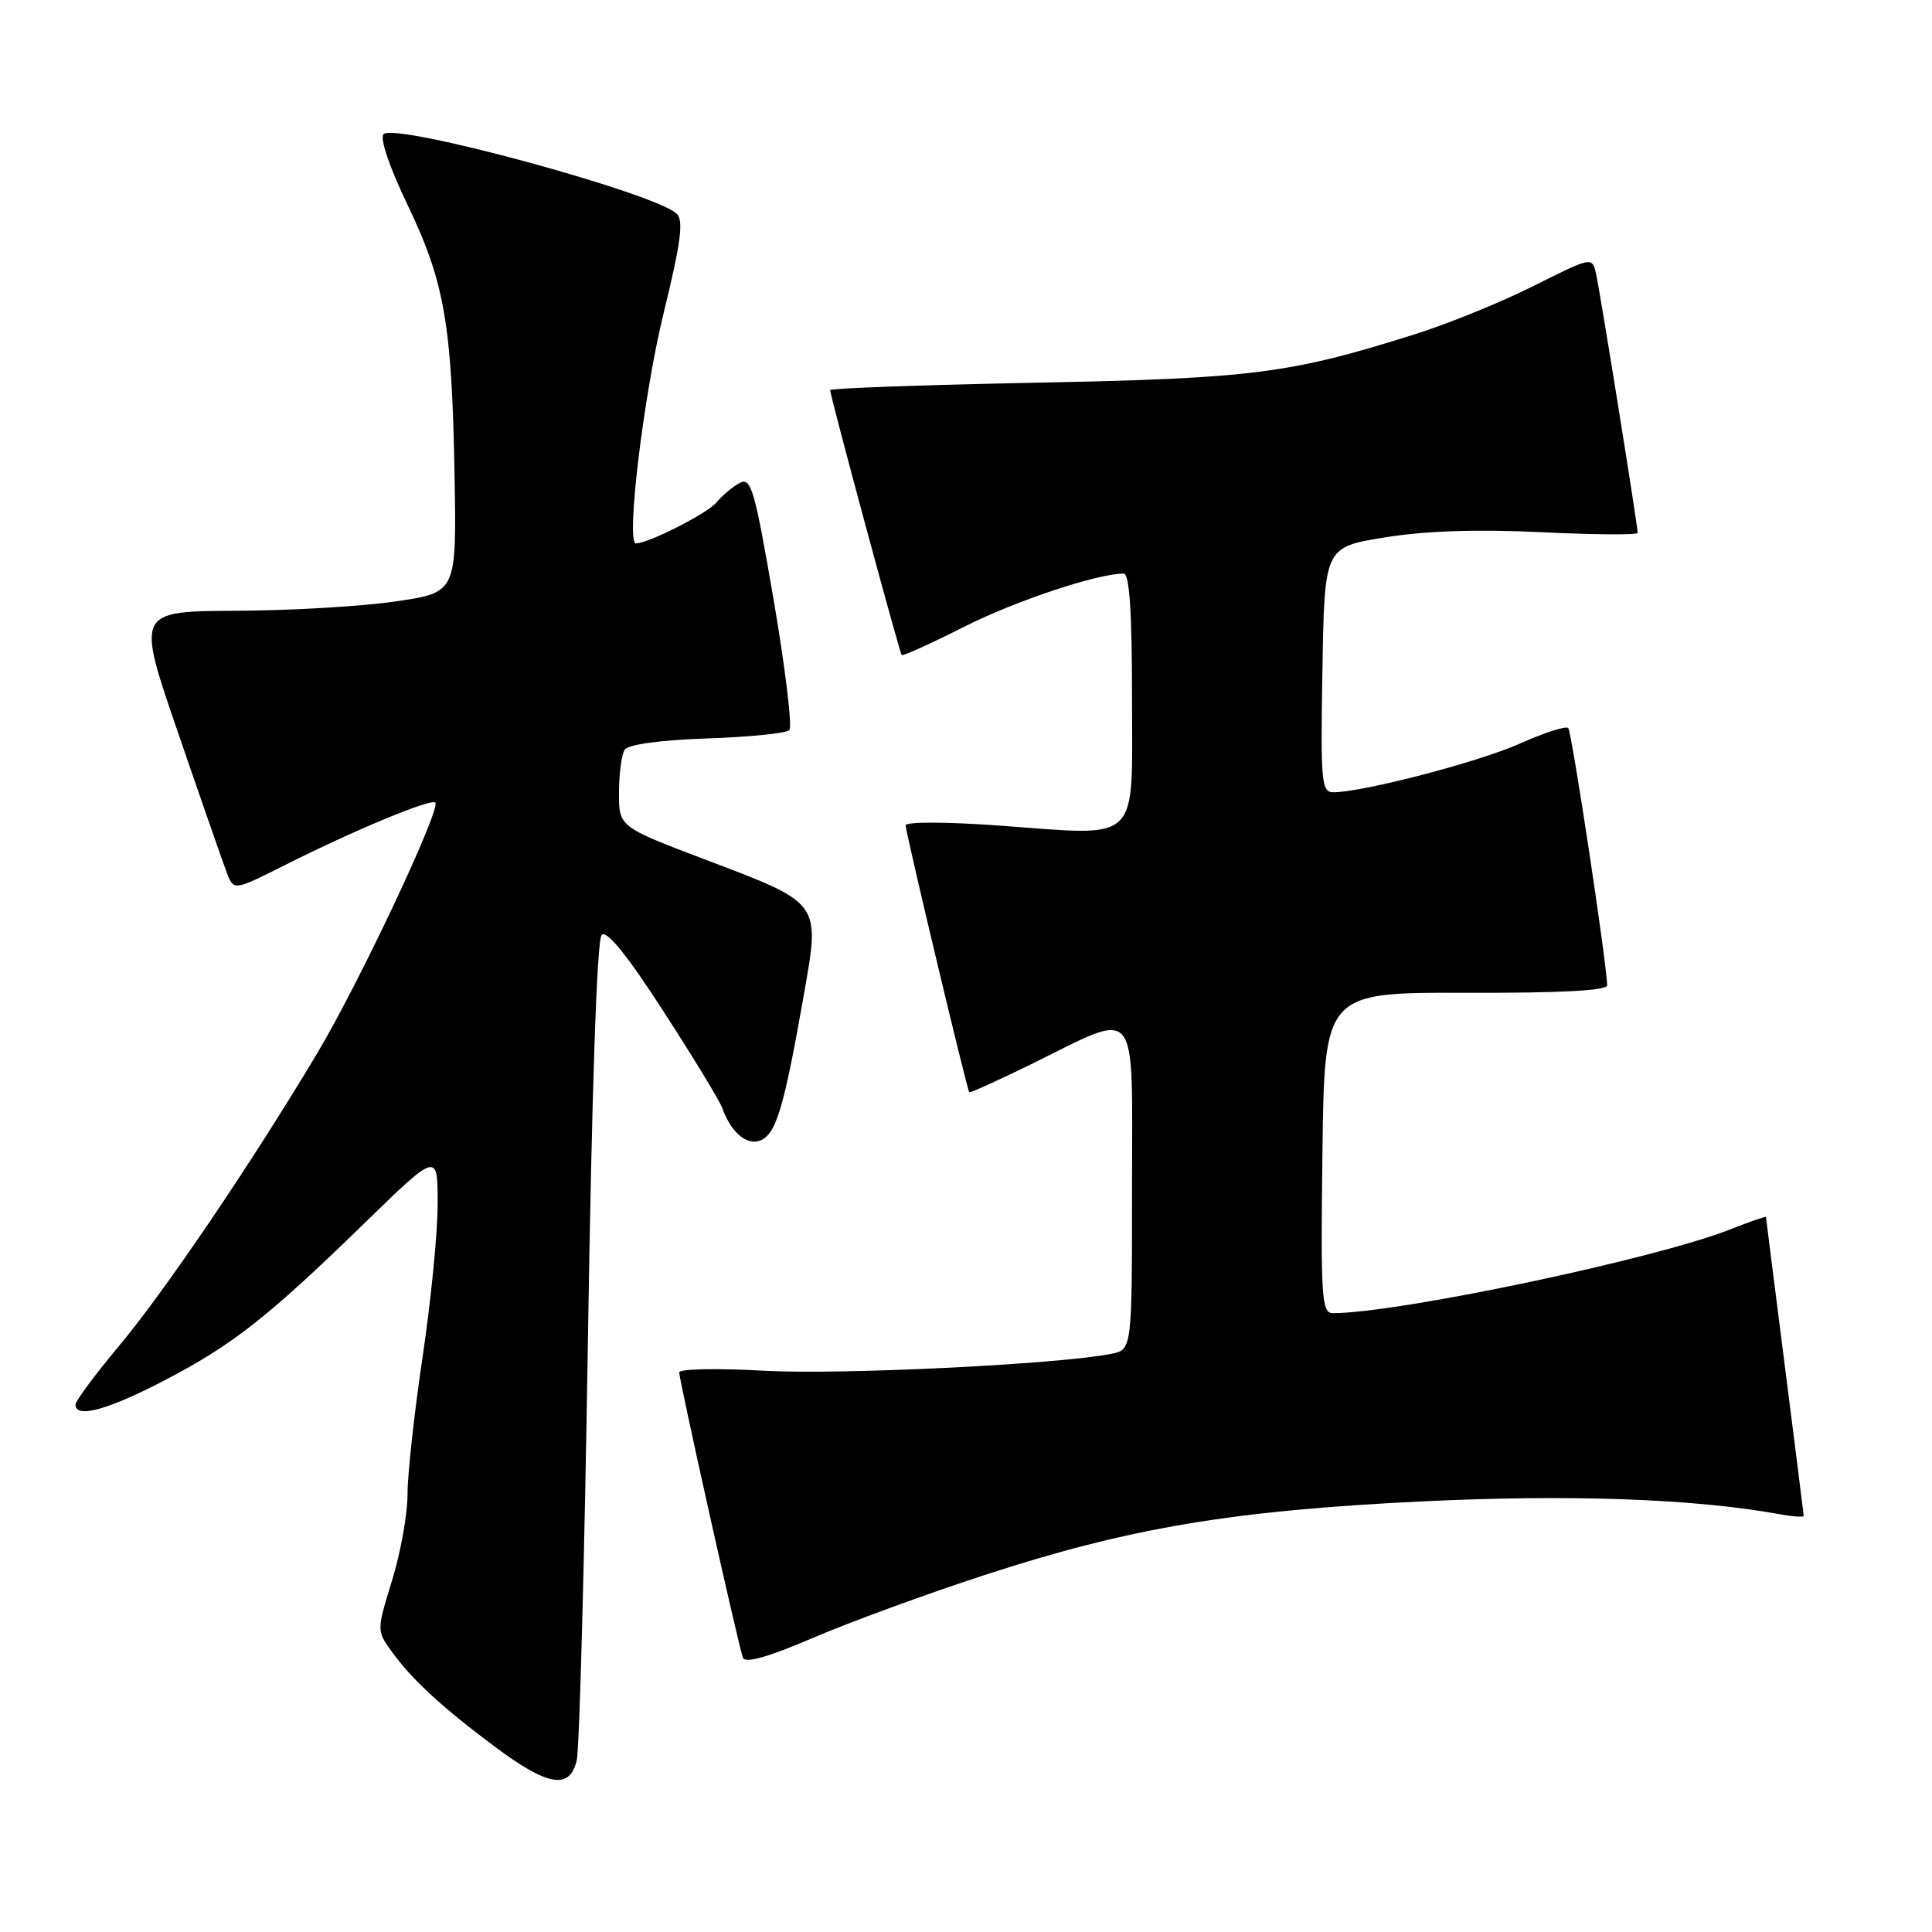 <?xml version="1.0" encoding="UTF-8" standalone="no"?>
<!DOCTYPE svg PUBLIC "-//W3C//DTD SVG 1.1//EN" "http://www.w3.org/Graphics/SVG/1.1/DTD/svg11.dtd" >
<svg xmlns="http://www.w3.org/2000/svg" xmlns:xlink="http://www.w3.org/1999/xlink" version="1.1" viewBox="0 0 256 256">
 <g >
 <path fill="currentColor"
d=" M 76.42 233.25 C 76.78 231.74 77.45 206.74 77.90 177.69 C 78.41 144.81 79.09 124.51 79.72 123.88 C 80.39 123.21 83.11 126.56 87.92 134.02 C 91.89 140.15 95.39 145.92 95.71 146.83 C 96.91 150.21 99.16 151.99 101.00 151.00 C 102.92 149.97 103.96 146.35 106.53 131.72 C 108.68 119.48 108.88 119.74 93.45 113.90 C 82.00 109.55 82.00 109.55 82.02 105.03 C 82.02 102.54 82.36 99.98 82.77 99.35 C 83.21 98.65 87.46 98.06 93.67 97.85 C 99.26 97.66 104.18 97.16 104.59 96.75 C 105.00 96.33 104.07 88.59 102.52 79.54 C 100.01 64.88 99.52 63.19 98.02 63.99 C 97.09 64.49 95.70 65.65 94.93 66.58 C 93.72 68.04 85.92 72.00 84.27 72.00 C 82.91 72.00 85.27 52.36 87.94 41.46 C 90.20 32.25 90.60 29.23 89.69 28.34 C 86.90 25.60 52.38 16.22 50.82 17.78 C 50.30 18.30 51.62 22.19 53.99 27.12 C 58.91 37.37 59.88 42.94 60.23 63.00 C 60.50 78.50 60.50 78.50 52.50 79.68 C 48.10 80.34 38.55 80.90 31.28 80.93 C 18.06 81.00 18.06 81.00 23.60 97.11 C 26.64 105.97 29.55 114.31 30.05 115.63 C 30.97 118.04 30.97 118.04 37.73 114.64 C 46.86 110.04 57.11 105.78 57.68 106.34 C 58.48 107.14 47.48 130.49 41.97 139.67 C 33.16 154.39 21.83 171.10 15.75 178.37 C 12.59 182.15 10.00 185.64 10.00 186.12 C 10.00 187.97 14.18 186.85 21.54 183.04 C 30.72 178.29 35.40 174.63 48.25 162.12 C 58.00 152.63 58.00 152.63 57.99 159.56 C 57.99 163.38 57.09 172.50 55.99 179.84 C 54.90 187.18 54.00 195.34 54.00 197.98 C 54.00 200.63 53.08 205.77 51.95 209.42 C 49.92 216.01 49.91 216.07 51.86 218.78 C 54.54 222.51 58.56 226.22 65.56 231.44 C 72.63 236.71 75.48 237.19 76.42 233.25 Z  M 130.53 208.68 C 149.62 202.45 163.31 200.15 188.48 198.94 C 208.04 198.00 224.53 198.59 235.75 200.63 C 237.54 200.96 239.00 201.06 239.00 200.86 C 238.99 200.66 237.87 191.72 236.50 181.00 C 235.13 170.28 234.01 161.39 234.00 161.26 C 234.00 161.14 231.84 161.88 229.21 162.92 C 219.29 166.83 185.25 174.00 176.60 174.00 C 175.12 174.00 174.99 171.90 175.23 152.75 C 175.50 131.50 175.50 131.50 194.25 131.55 C 206.78 131.59 212.99 131.26 212.96 130.55 C 212.83 127.12 208.26 96.93 207.80 96.47 C 207.50 96.16 204.61 97.09 201.37 98.54 C 195.91 100.97 180.77 104.93 176.73 104.98 C 175.09 105.00 174.97 103.76 175.23 88.75 C 175.50 72.50 175.50 72.50 183.50 71.21 C 188.84 70.34 195.73 70.11 204.25 70.52 C 211.26 70.86 217.00 70.90 217.00 70.61 C 217.00 69.64 212.00 38.52 211.48 36.25 C 210.96 34.01 210.92 34.02 203.23 37.88 C 198.98 40.02 191.89 42.90 187.48 44.29 C 170.91 49.52 166.01 50.14 137.25 50.71 C 122.26 51.01 110.00 51.45 110.00 51.69 C 110.00 52.46 119.19 86.48 119.48 86.80 C 119.63 86.96 123.30 85.30 127.63 83.11 C 134.43 79.66 145.39 76.00 148.89 76.00 C 149.66 76.00 150.00 81.11 150.00 92.48 C 150.00 112.06 151.35 110.77 132.36 109.39 C 125.44 108.89 120.00 108.88 120.00 109.36 C 120.00 110.28 128.12 144.35 128.43 144.72 C 128.53 144.85 132.19 143.19 136.56 141.05 C 151.16 133.88 150.00 132.48 150.00 157.31 C 150.00 178.84 150.00 178.84 147.25 179.39 C 140.18 180.79 111.34 182.19 101.25 181.63 C 95.06 181.28 90.00 181.38 90.00 181.85 C 90.00 182.91 97.84 218.04 98.44 219.66 C 98.73 220.44 101.80 219.57 107.69 217.04 C 112.53 214.96 122.81 211.19 130.53 208.68 Z "/>
</g>
</svg>